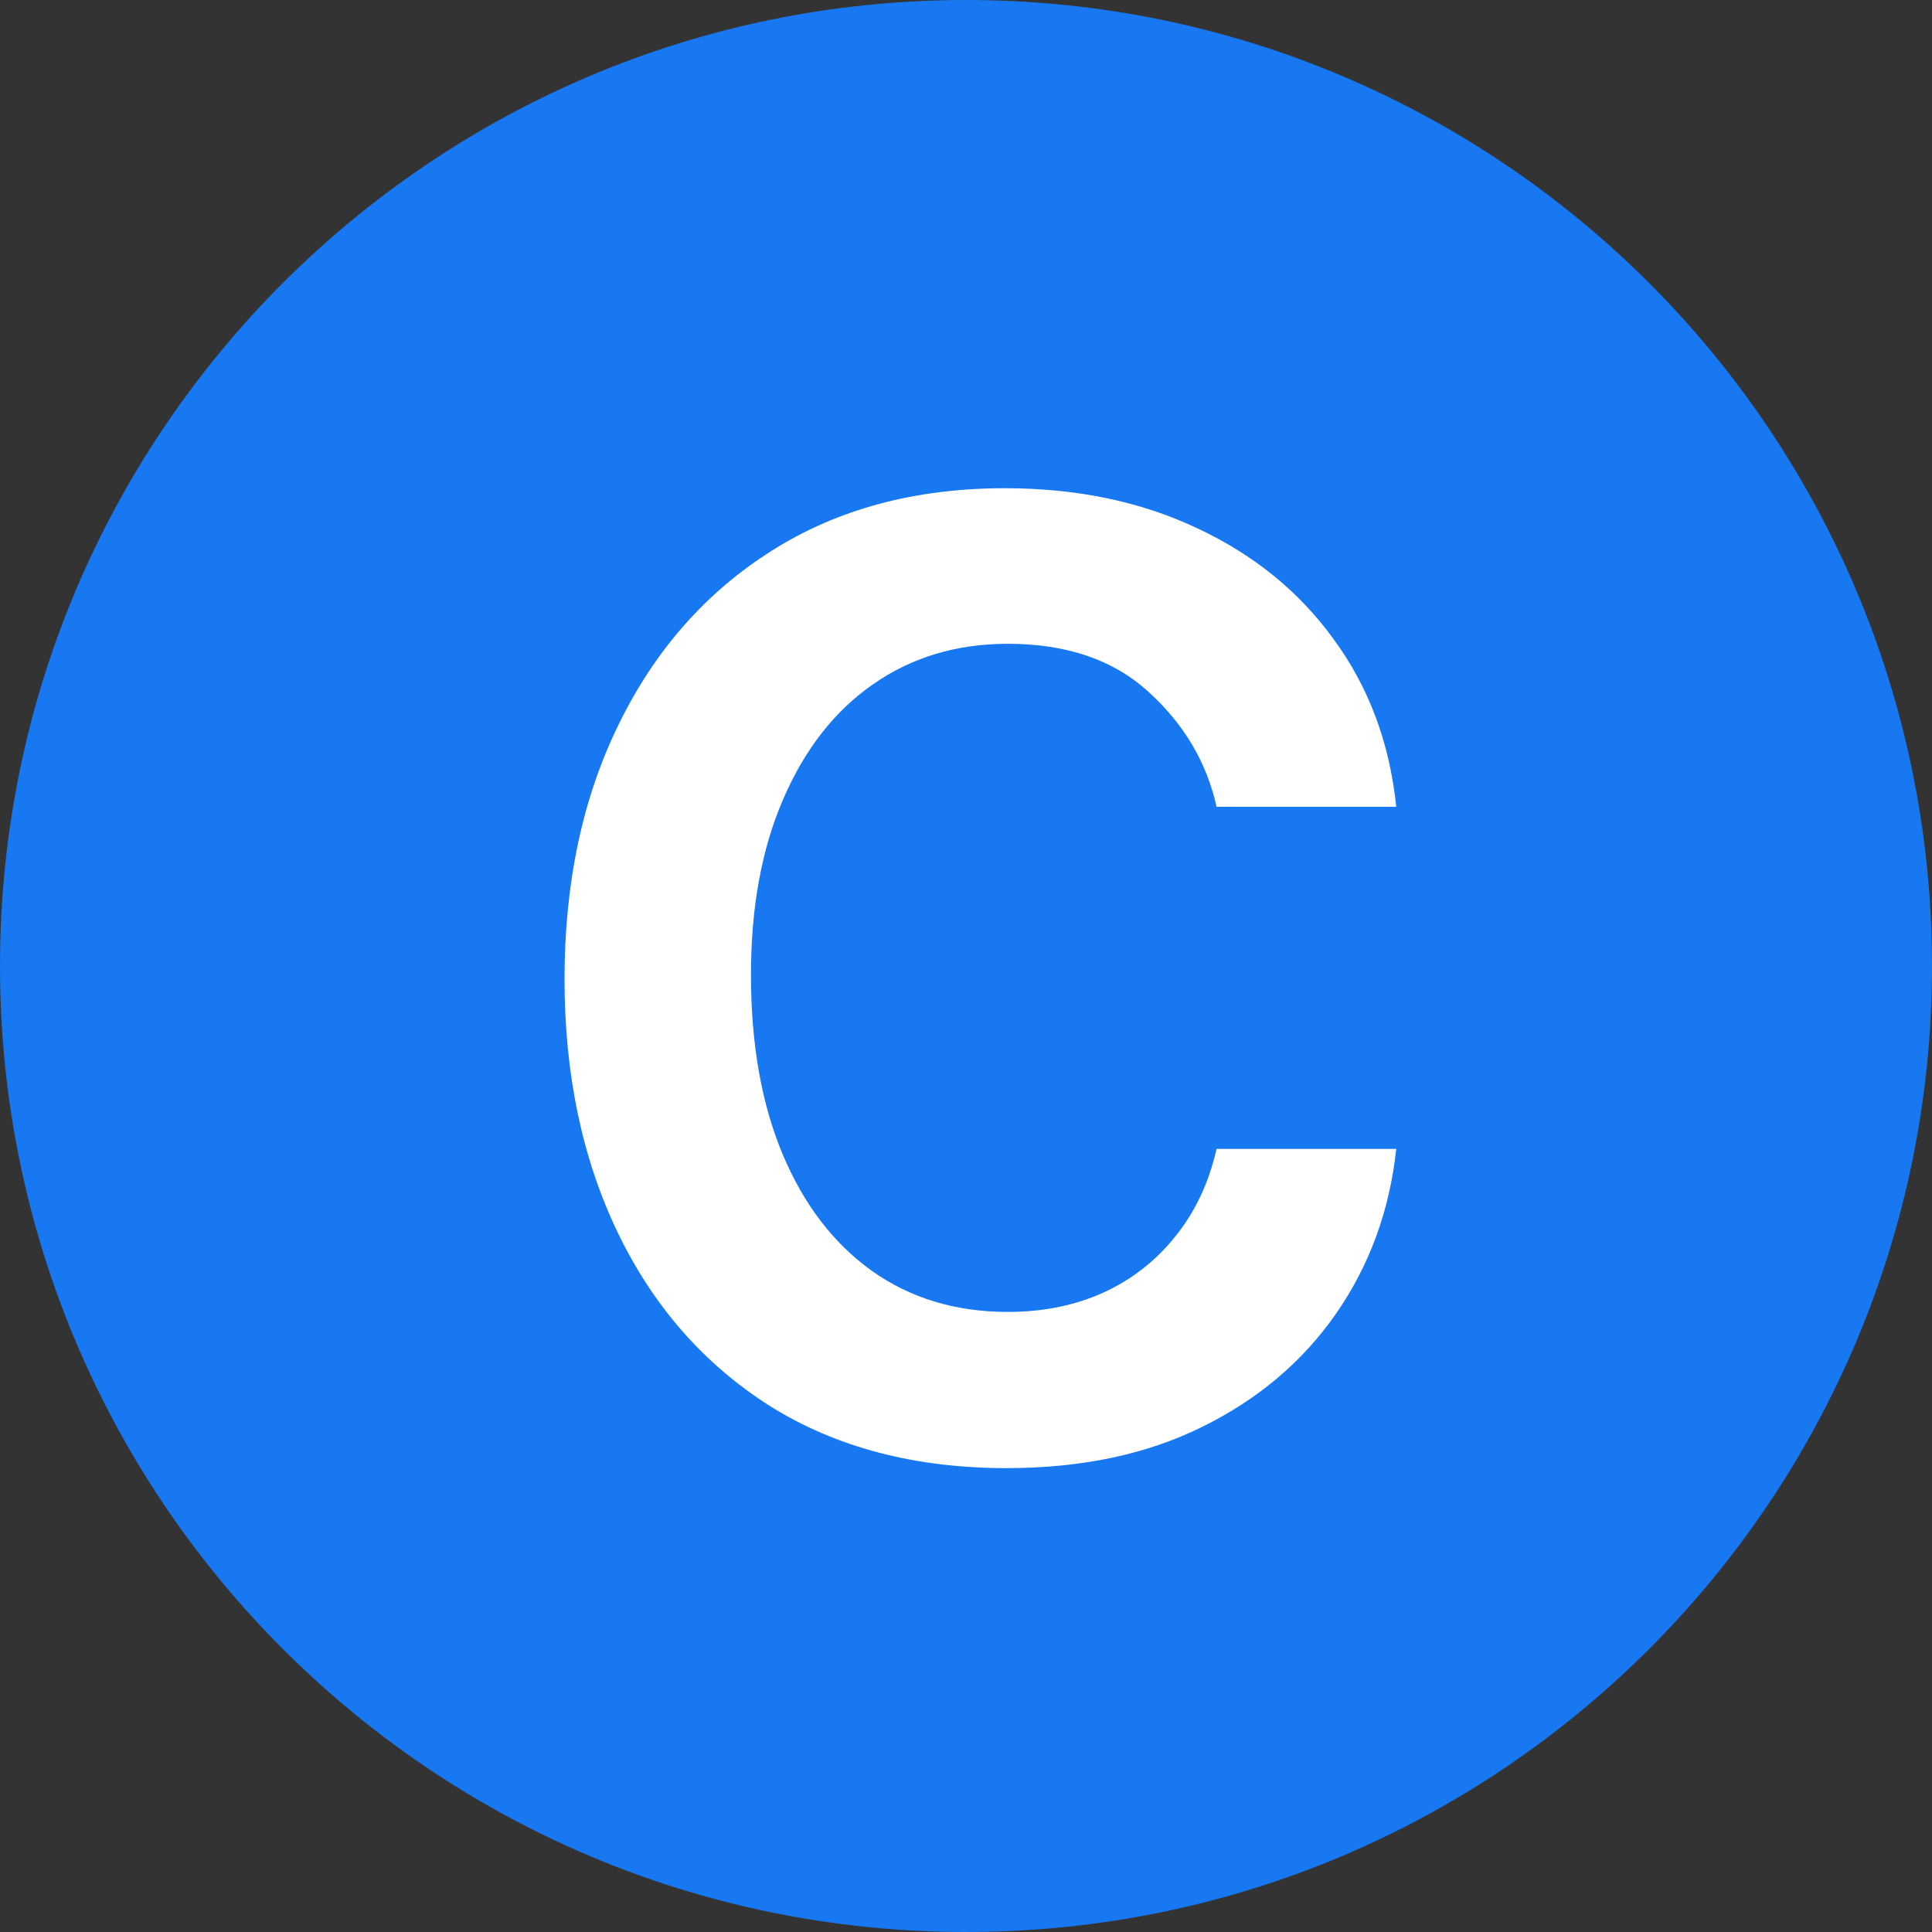 
    <svg width="40" height="40" viewBox="0 0 40 40" fill="none" xmlns="http://www.w3.org/2000/svg">
<rect x="0" y="0" width="40" height="40" fill="#333333" stroke="none"/>
<path d="M0 20C0 8.954 8.954 0 20 0V0C31.046 0 40 8.954 40 20V20C40 31.046 31.046 40 20 40V40C8.954 40 0 31.046 0 20V20Z" fill="#1778F2"/>
<path d="M20.841 30.396C18.94 30.396 17.304 29.966 15.932 29.105C14.568 28.236 13.52 27.038 12.787 25.513C12.054 23.987 11.688 22.24 11.688 20.271C11.688 18.277 12.062 16.517 12.812 14.992C13.562 13.457 14.619 12.26 15.983 11.399C17.347 10.538 18.953 10.108 20.803 10.108C22.294 10.108 23.624 10.385 24.791 10.939C25.959 11.484 26.901 12.251 27.616 13.24C28.341 14.229 28.771 15.383 28.908 16.704H25.188C24.983 15.784 24.514 14.992 23.781 14.327C23.057 13.662 22.085 13.329 20.866 13.329C19.801 13.329 18.868 13.611 18.067 14.173C17.274 14.727 16.656 15.52 16.213 16.551C15.77 17.574 15.548 18.784 15.548 20.182C15.548 21.614 15.766 22.849 16.2 23.889C16.635 24.929 17.249 25.734 18.041 26.305C18.842 26.876 19.784 27.162 20.866 27.162C21.591 27.162 22.247 27.03 22.835 26.766C23.432 26.493 23.93 26.105 24.331 25.602C24.74 25.099 25.026 24.494 25.188 23.787H28.908C28.771 25.057 28.358 26.19 27.668 27.188C26.977 28.185 26.053 28.969 24.893 29.54C23.743 30.111 22.392 30.396 20.841 30.396Z" fill="white"/>
</svg>
